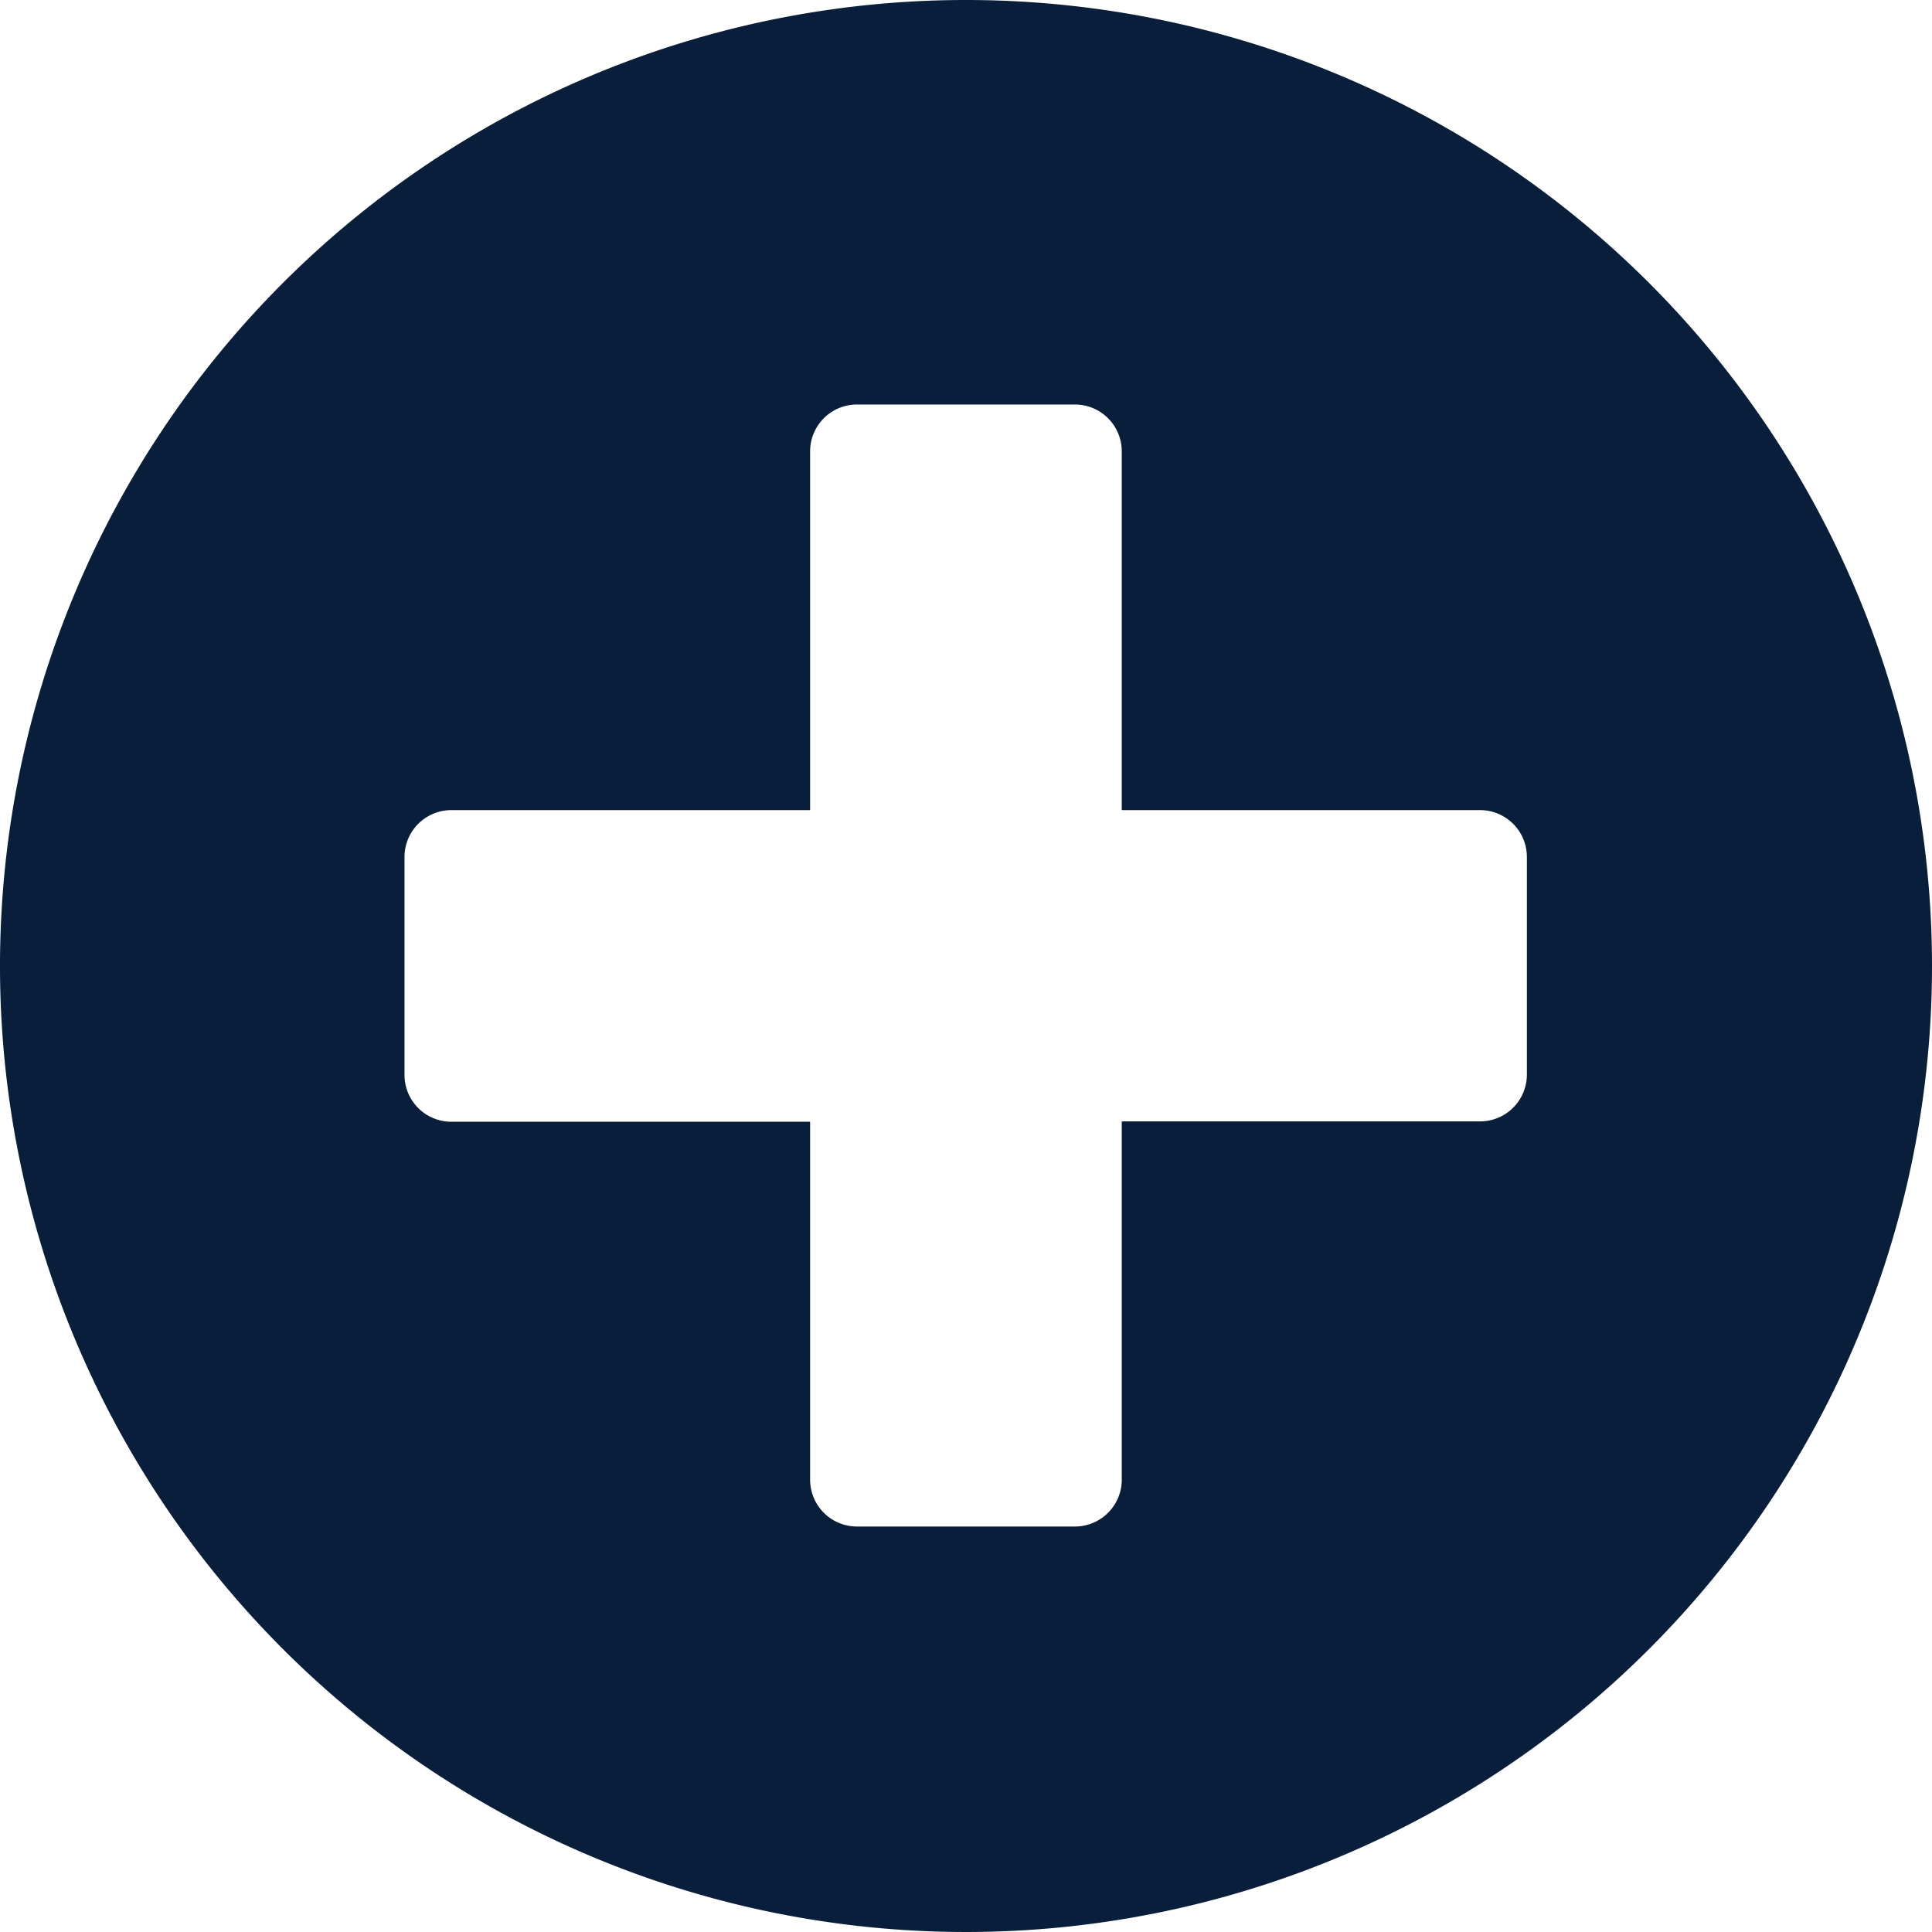 <svg xmlns="http://www.w3.org/2000/svg" width="16" height="16" viewBox="0 0 16 16">
  <path id="Icon_awesome-plus-circle" data-name="Icon awesome-plus-circle" d="M8.563.563a8,8,0,1,0,8,8A8,8,0,0,0,8.563.563Zm4.645,8.9a.388.388,0,0,1-.387.387H9.853v2.968a.388.388,0,0,1-.387.387H7.659a.388.388,0,0,1-.387-.387V9.853H4.3a.388.388,0,0,1-.387-.387V7.659A.388.388,0,0,1,4.3,7.272H7.272V4.3a.388.388,0,0,1,.387-.387H9.466a.388.388,0,0,1,.387.387V7.272h2.968a.388.388,0,0,1,.387.387Z" transform="translate(-0.563 -0.563)" fill="#081e3b"/>
</svg>
